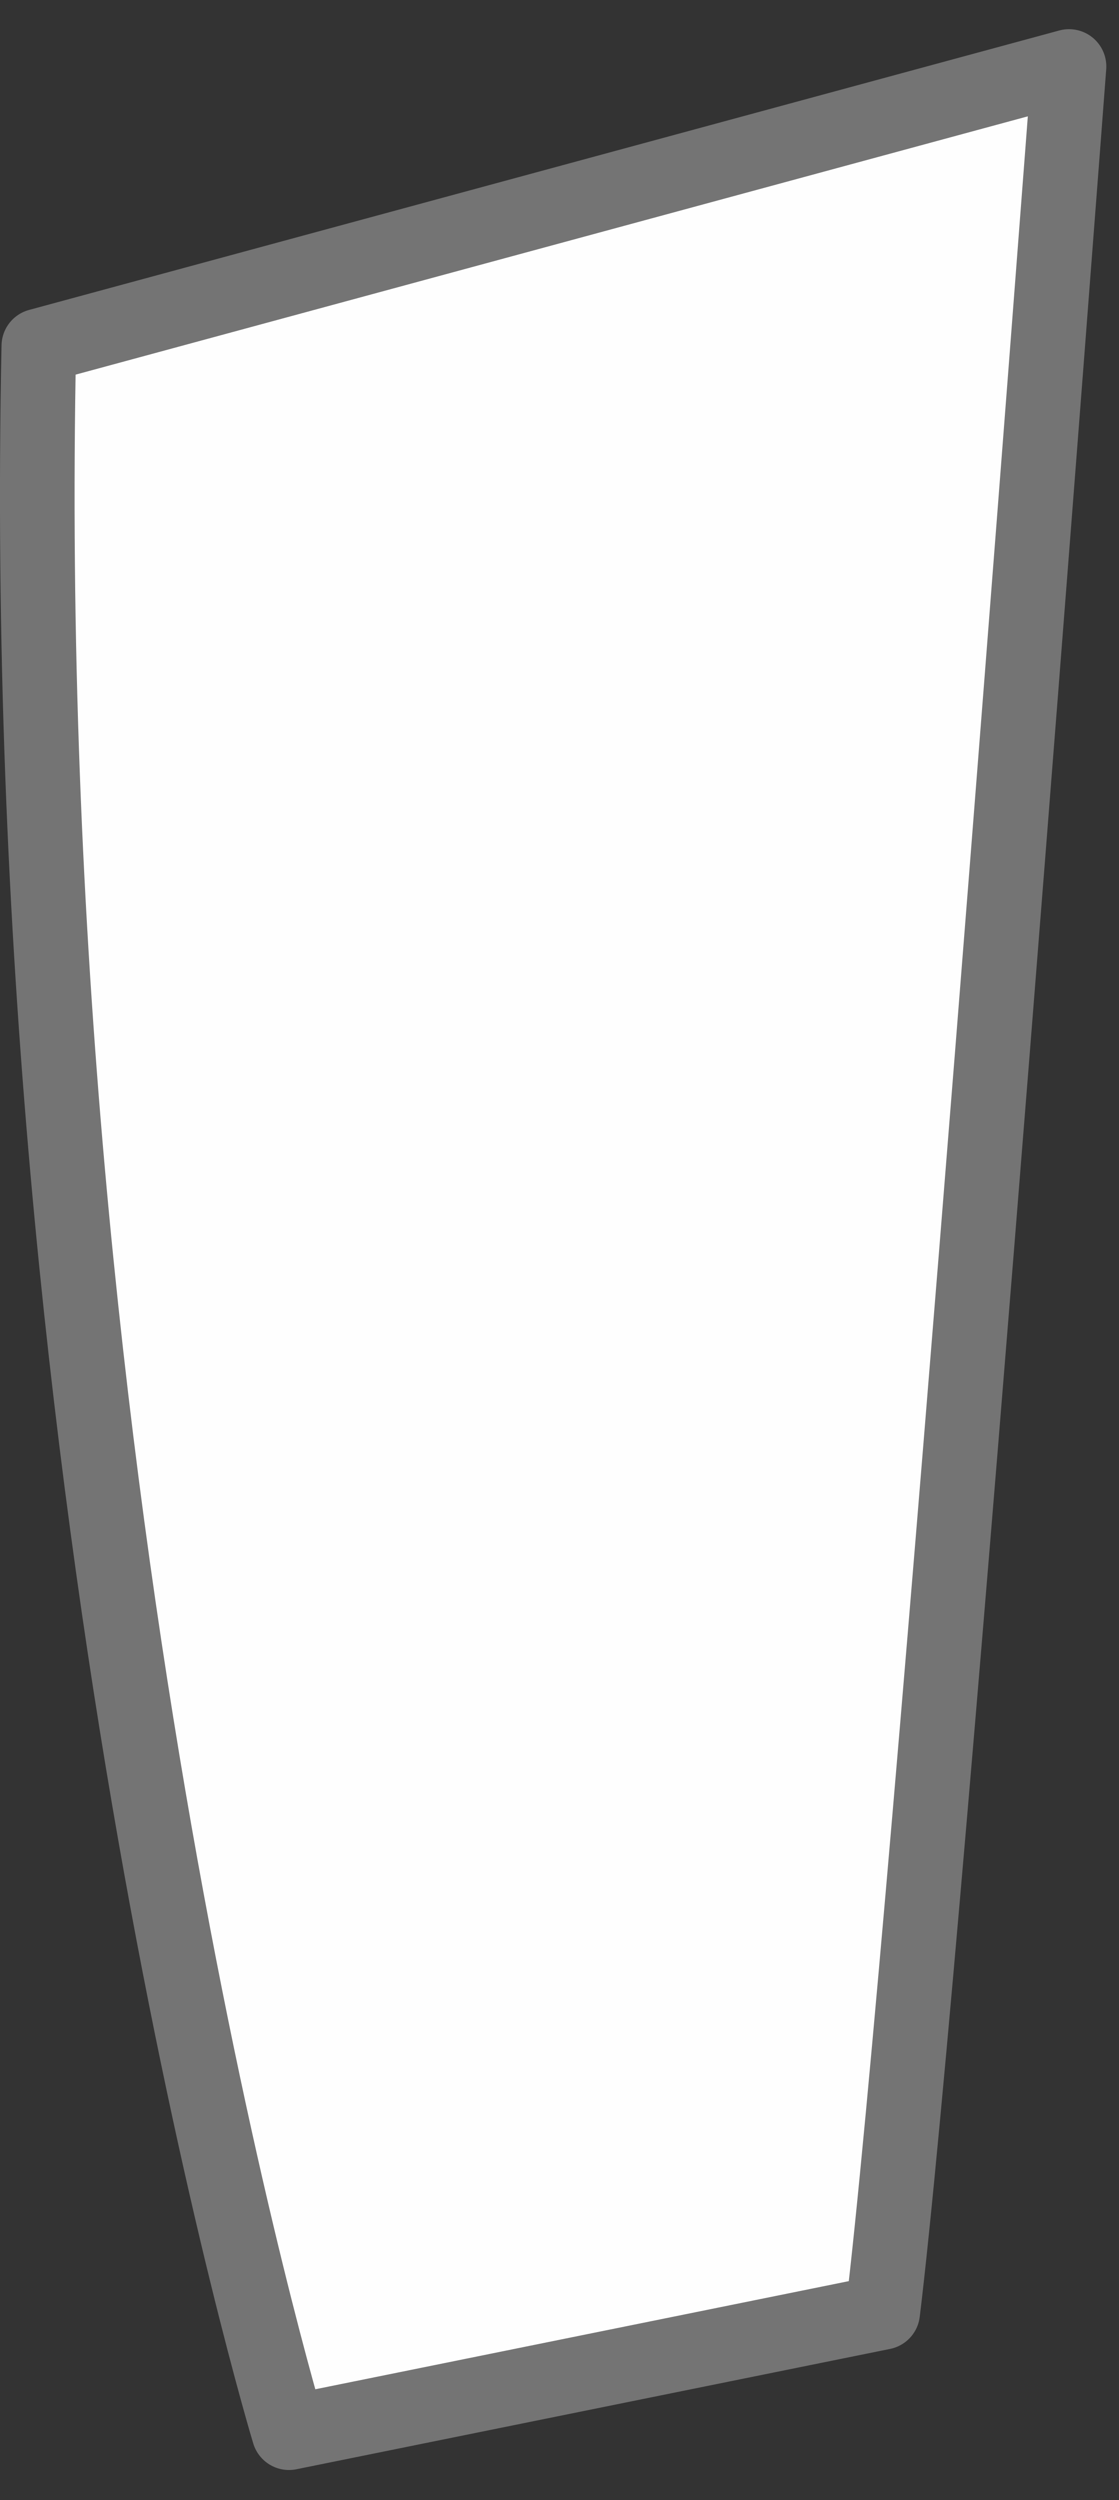 <svg width="30" height="67" viewBox="0 0 30 67" fill="none" xmlns="http://www.w3.org/2000/svg">
<rect x="0" y="0" width="30" height="67" fill="#333333" stroke="none"/>
<path d="M28.66 1.782C28.66 1.782 24.815 52.586 23.665 61.967L7.747 65.192C7.747 65.192 0.385 40.92 1.041 9.271L28.66 1.782Z" fill="#FEFEFE" stroke="#747474" stroke-width="2" stroke-linecap="round" stroke-linejoin="round"/>
</svg>
